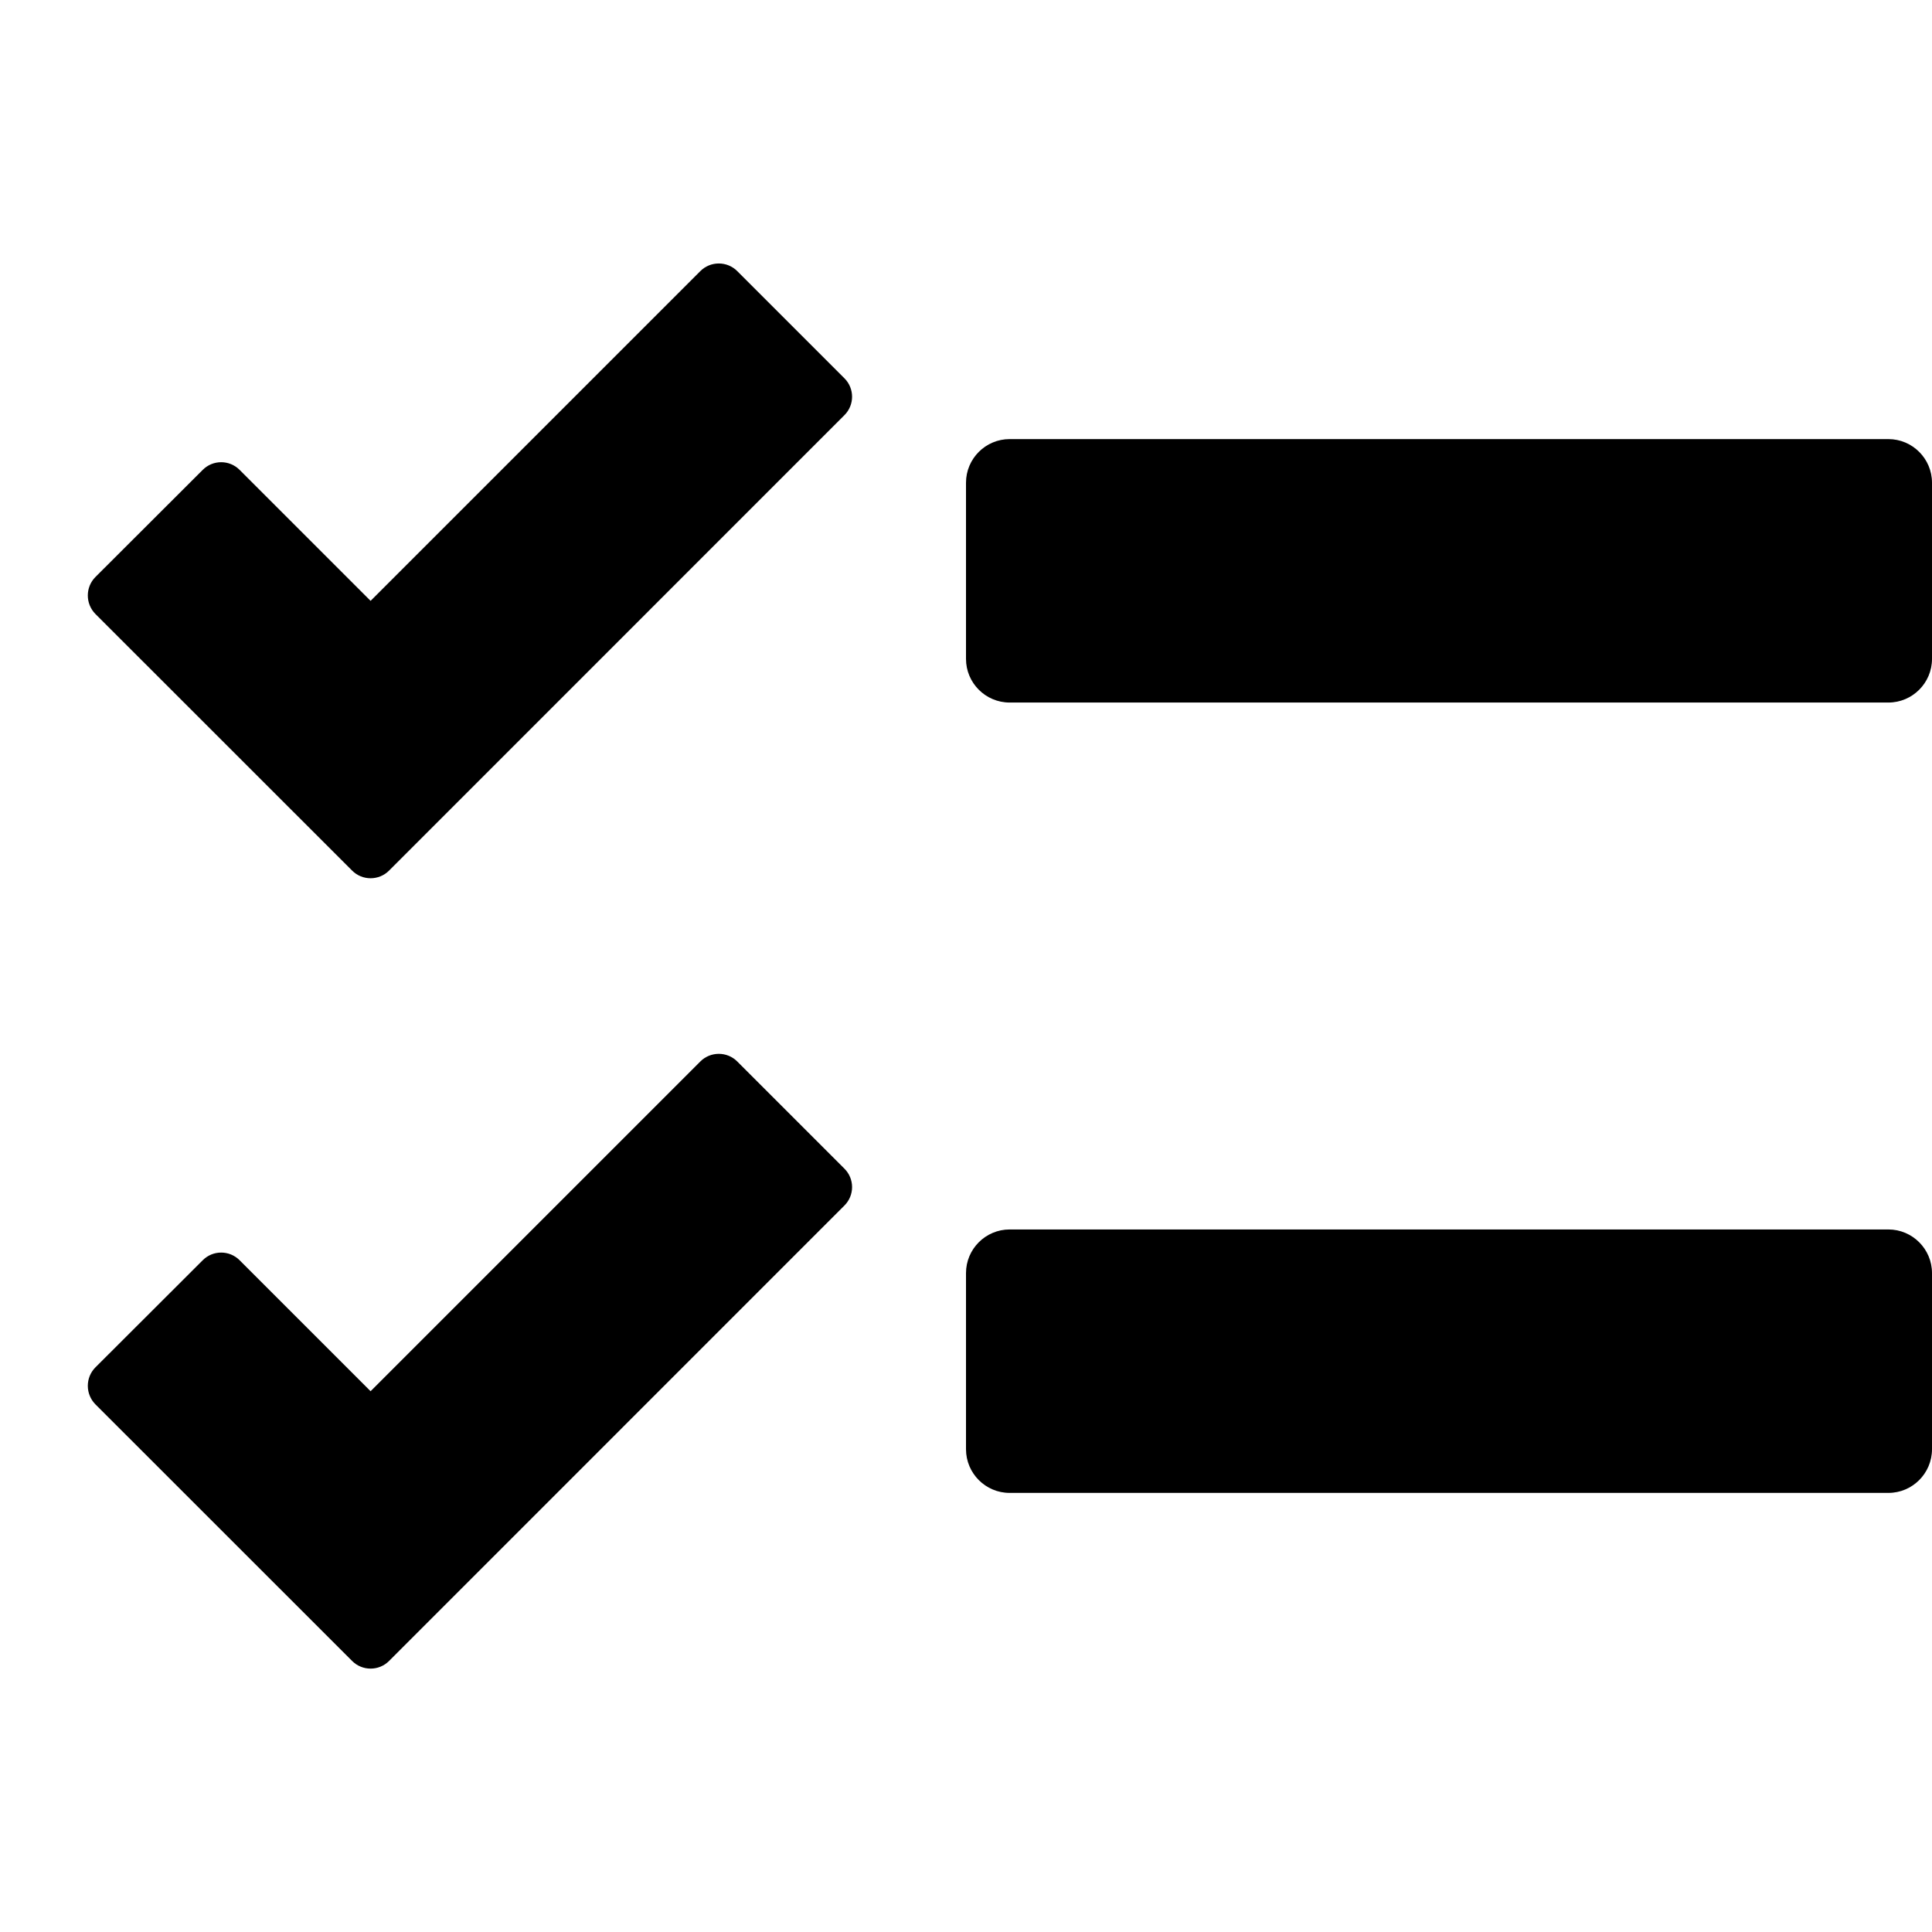 <svg xmlns="http://www.w3.org/2000/svg" xlink="http://www.w3.org/1999/xlink" width="22" height="22" viewBox="0 0 22 22"><path d="M21.503,8 L11.497,8 C11.223,8 11,7.777 11,7.503 L11,5.497 C11,5.223 11.223,5 11.497,5 L21.503,5 C21.777,5 22,5.223 22,5.497 L22,7.503 C22,7.777 21.777,8 21.503,8 Z M4.009,9.913 L1.087,6.992 C0.971,6.875 0.971,6.686 1.087,6.57 L2.308,5.351 C2.424,5.234 2.613,5.234 2.729,5.351 L4.22,6.842 L7.974,3.088 C8.09,2.971 8.28,2.971 8.396,3.088 L9.615,4.307 C9.732,4.423 9.732,4.612 9.615,4.728 L4.431,9.913 C4.315,10.03 4.125,10.03 4.009,9.913 Z M21.503,17 L11.497,17 C11.223,17 11,16.777 11,16.502 L11,14.497 C11,14.223 11.223,14 11.497,14 L21.503,14 C21.777,14 22,14.223 22,14.497 L22,16.502 C22,16.777 21.777,17 21.503,17 Z M4.009,18.913 L1.087,15.992 C0.971,15.875 0.971,15.686 1.087,15.57 L2.308,14.351 C2.424,14.234 2.613,14.234 2.729,14.351 L4.22,15.842 L7.974,12.088 C8.09,11.971 8.28,11.971 8.396,12.088 L9.615,13.307 C9.732,13.423 9.732,13.612 9.615,13.728 L4.431,18.913 C4.315,19.03 4.125,19.03 4.009,18.913 Z"/></svg>
